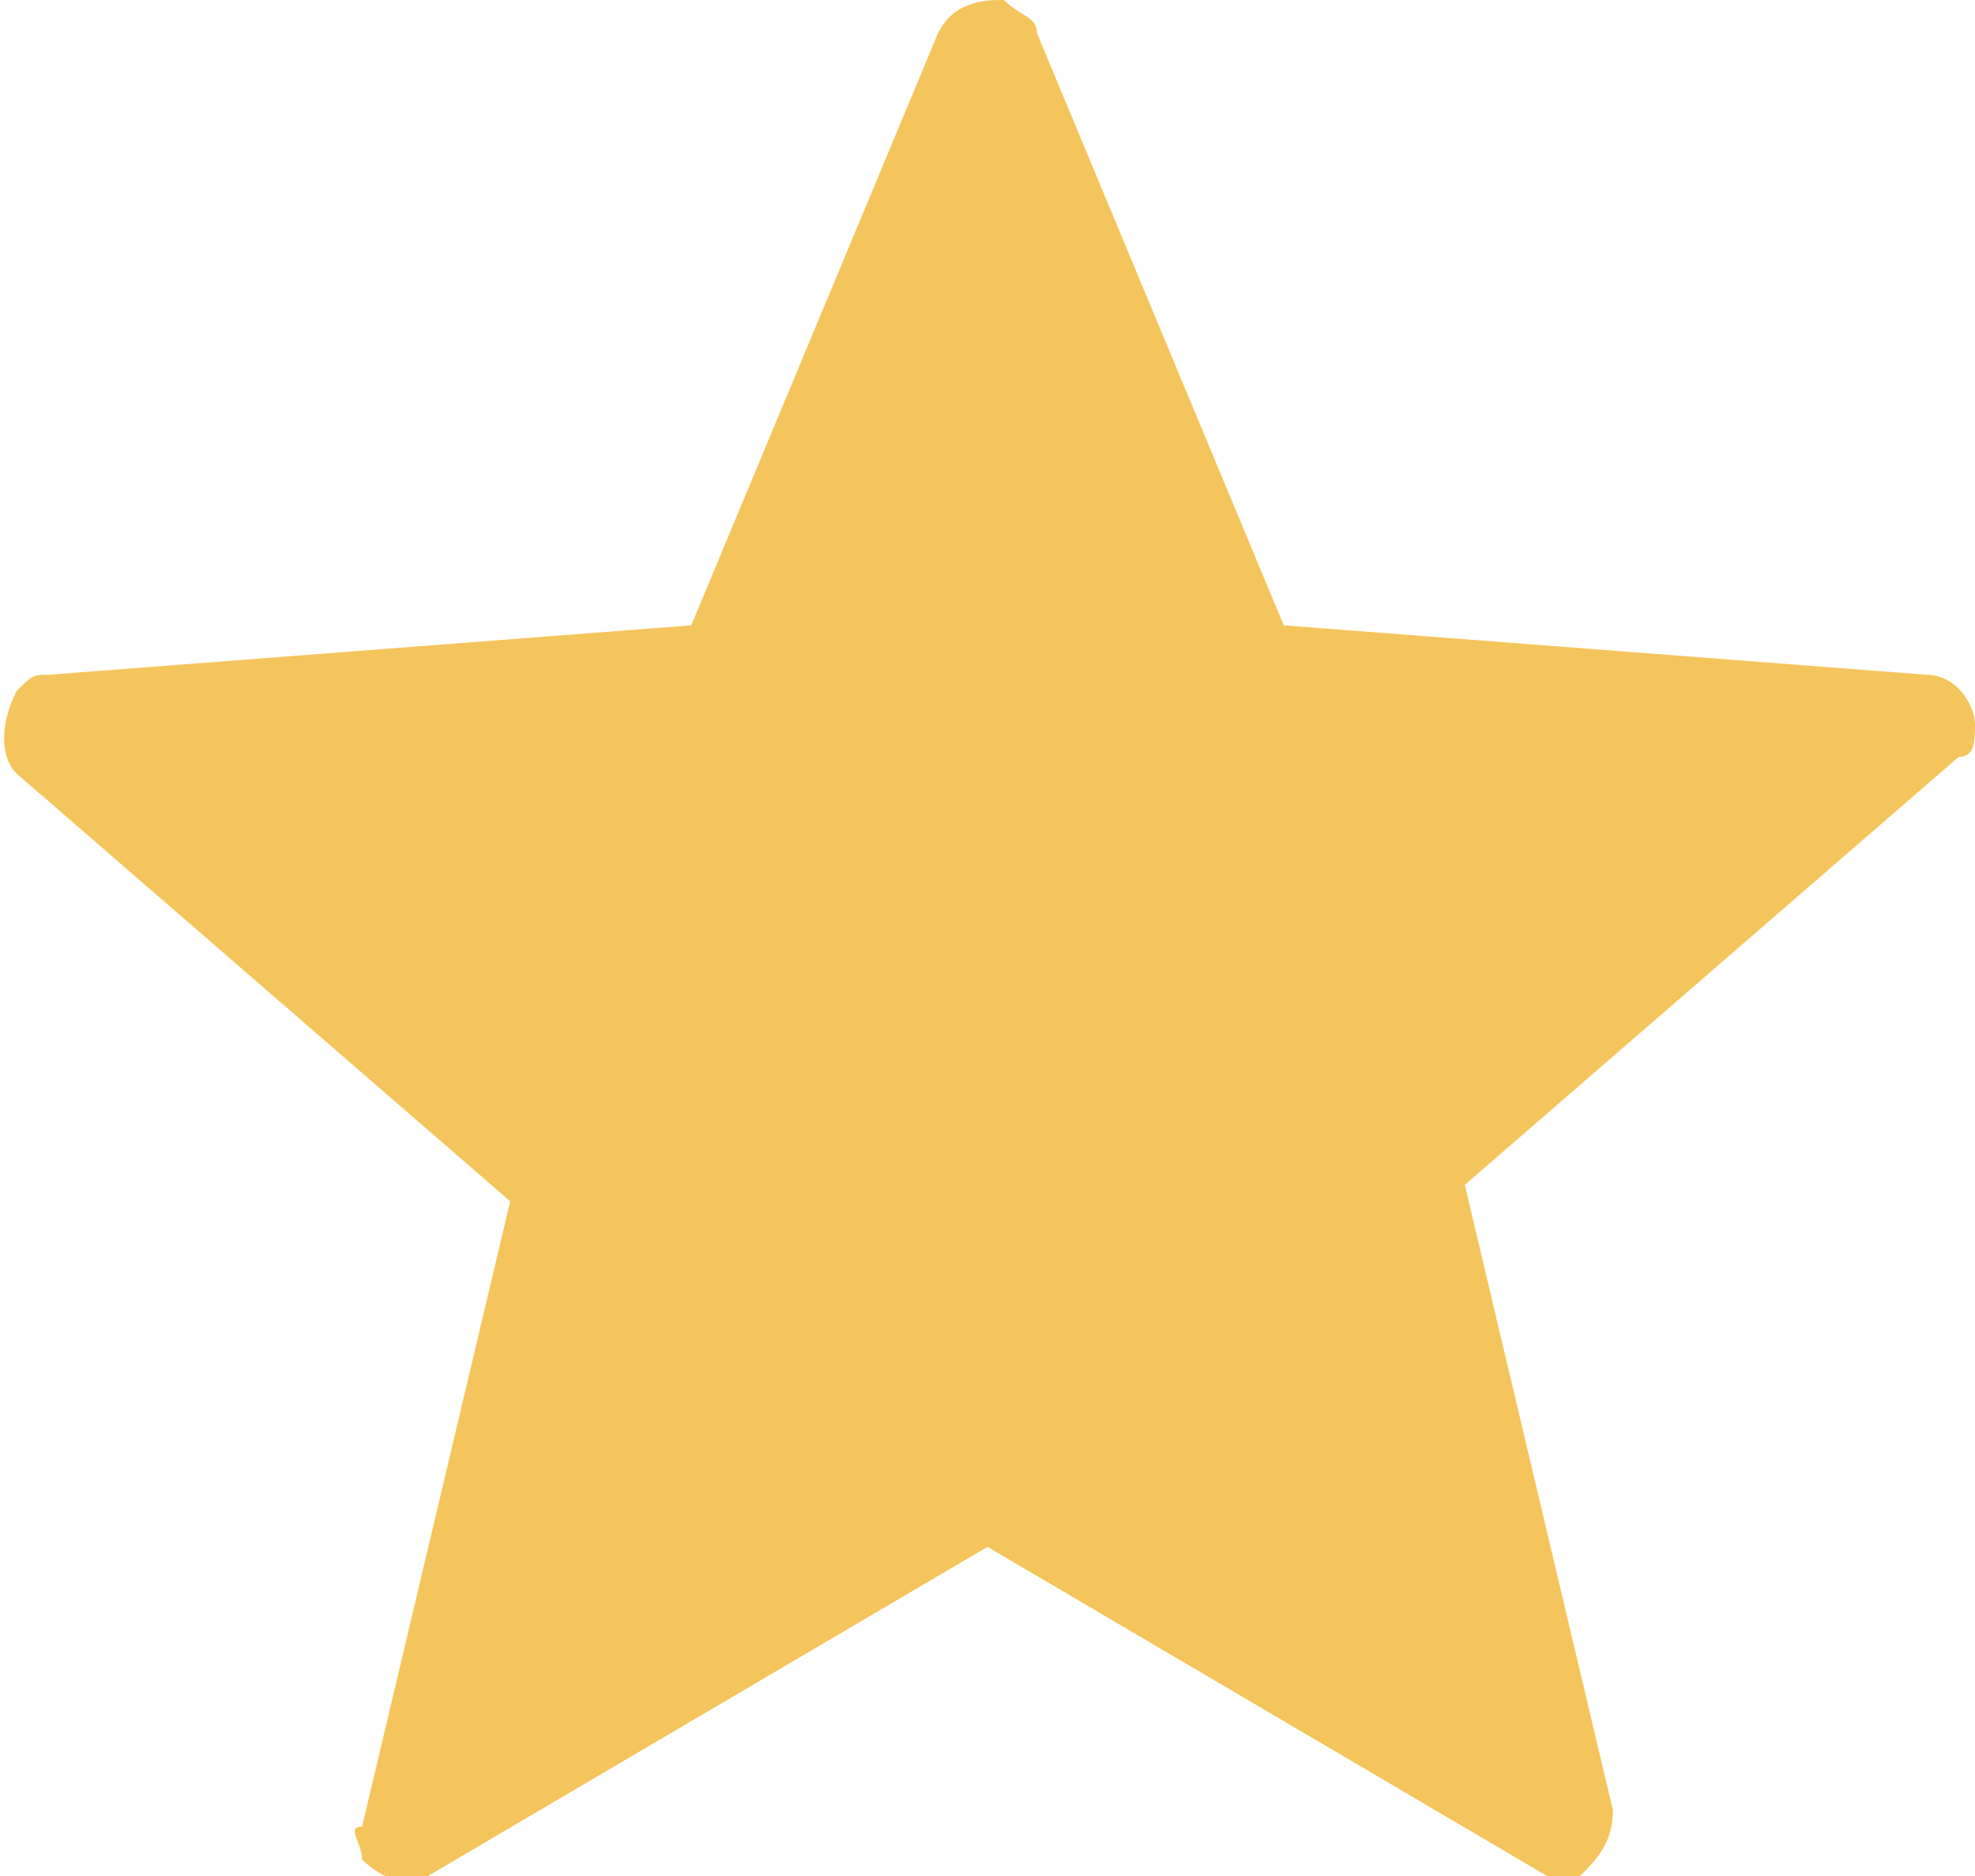 <?xml version="1.0" encoding="utf-8"?>
<!-- Generator: Adobe Illustrator 22.1.0, SVG Export Plug-In . SVG Version: 6.00 Build 0)  -->
<svg version="1.1" id="Calque_1" xmlns="http://www.w3.org/2000/svg" xmlns:xlink="http://www.w3.org/1999/xlink" x="0px" y="0px"
	 viewBox="0 0 12 11.4" style="enable-background:new 0 0 12 11.4;" xml:space="preserve">
<style type="text/css">
	.st0{fill:#F4C55C;}
</style>
<g id="note" transform="translate(-247 -1210)">
	<g id="star" transform="translate(247 1210)">
		<path id="Tracé_135" class="st0" d="M6.3,0.2l1.5,3.6l3.9,0.3c0.2,0,0.3,0.2,0.3,0.3c0,0.1,0,0.2-0.1,0.2l-3,2.6l0.9,3.8
			c0,0.2-0.1,0.3-0.2,0.4c-0.1,0-0.2,0-0.2,0L6,9.4l-3.4,2c-0.1,0.1-0.3,0-0.4-0.1c0-0.1-0.1-0.2,0-0.2l0.9-3.8l-3-2.6
			C0,4.6,0,4.4,0.1,4.2c0.1-0.1,0.1-0.1,0.2-0.1l3.9-0.3l1.5-3.6C5.8,0,6,0,6.1,0C6.2,0.1,6.3,0.1,6.3,0.2z"/>
	</g>
</g>
</svg>
